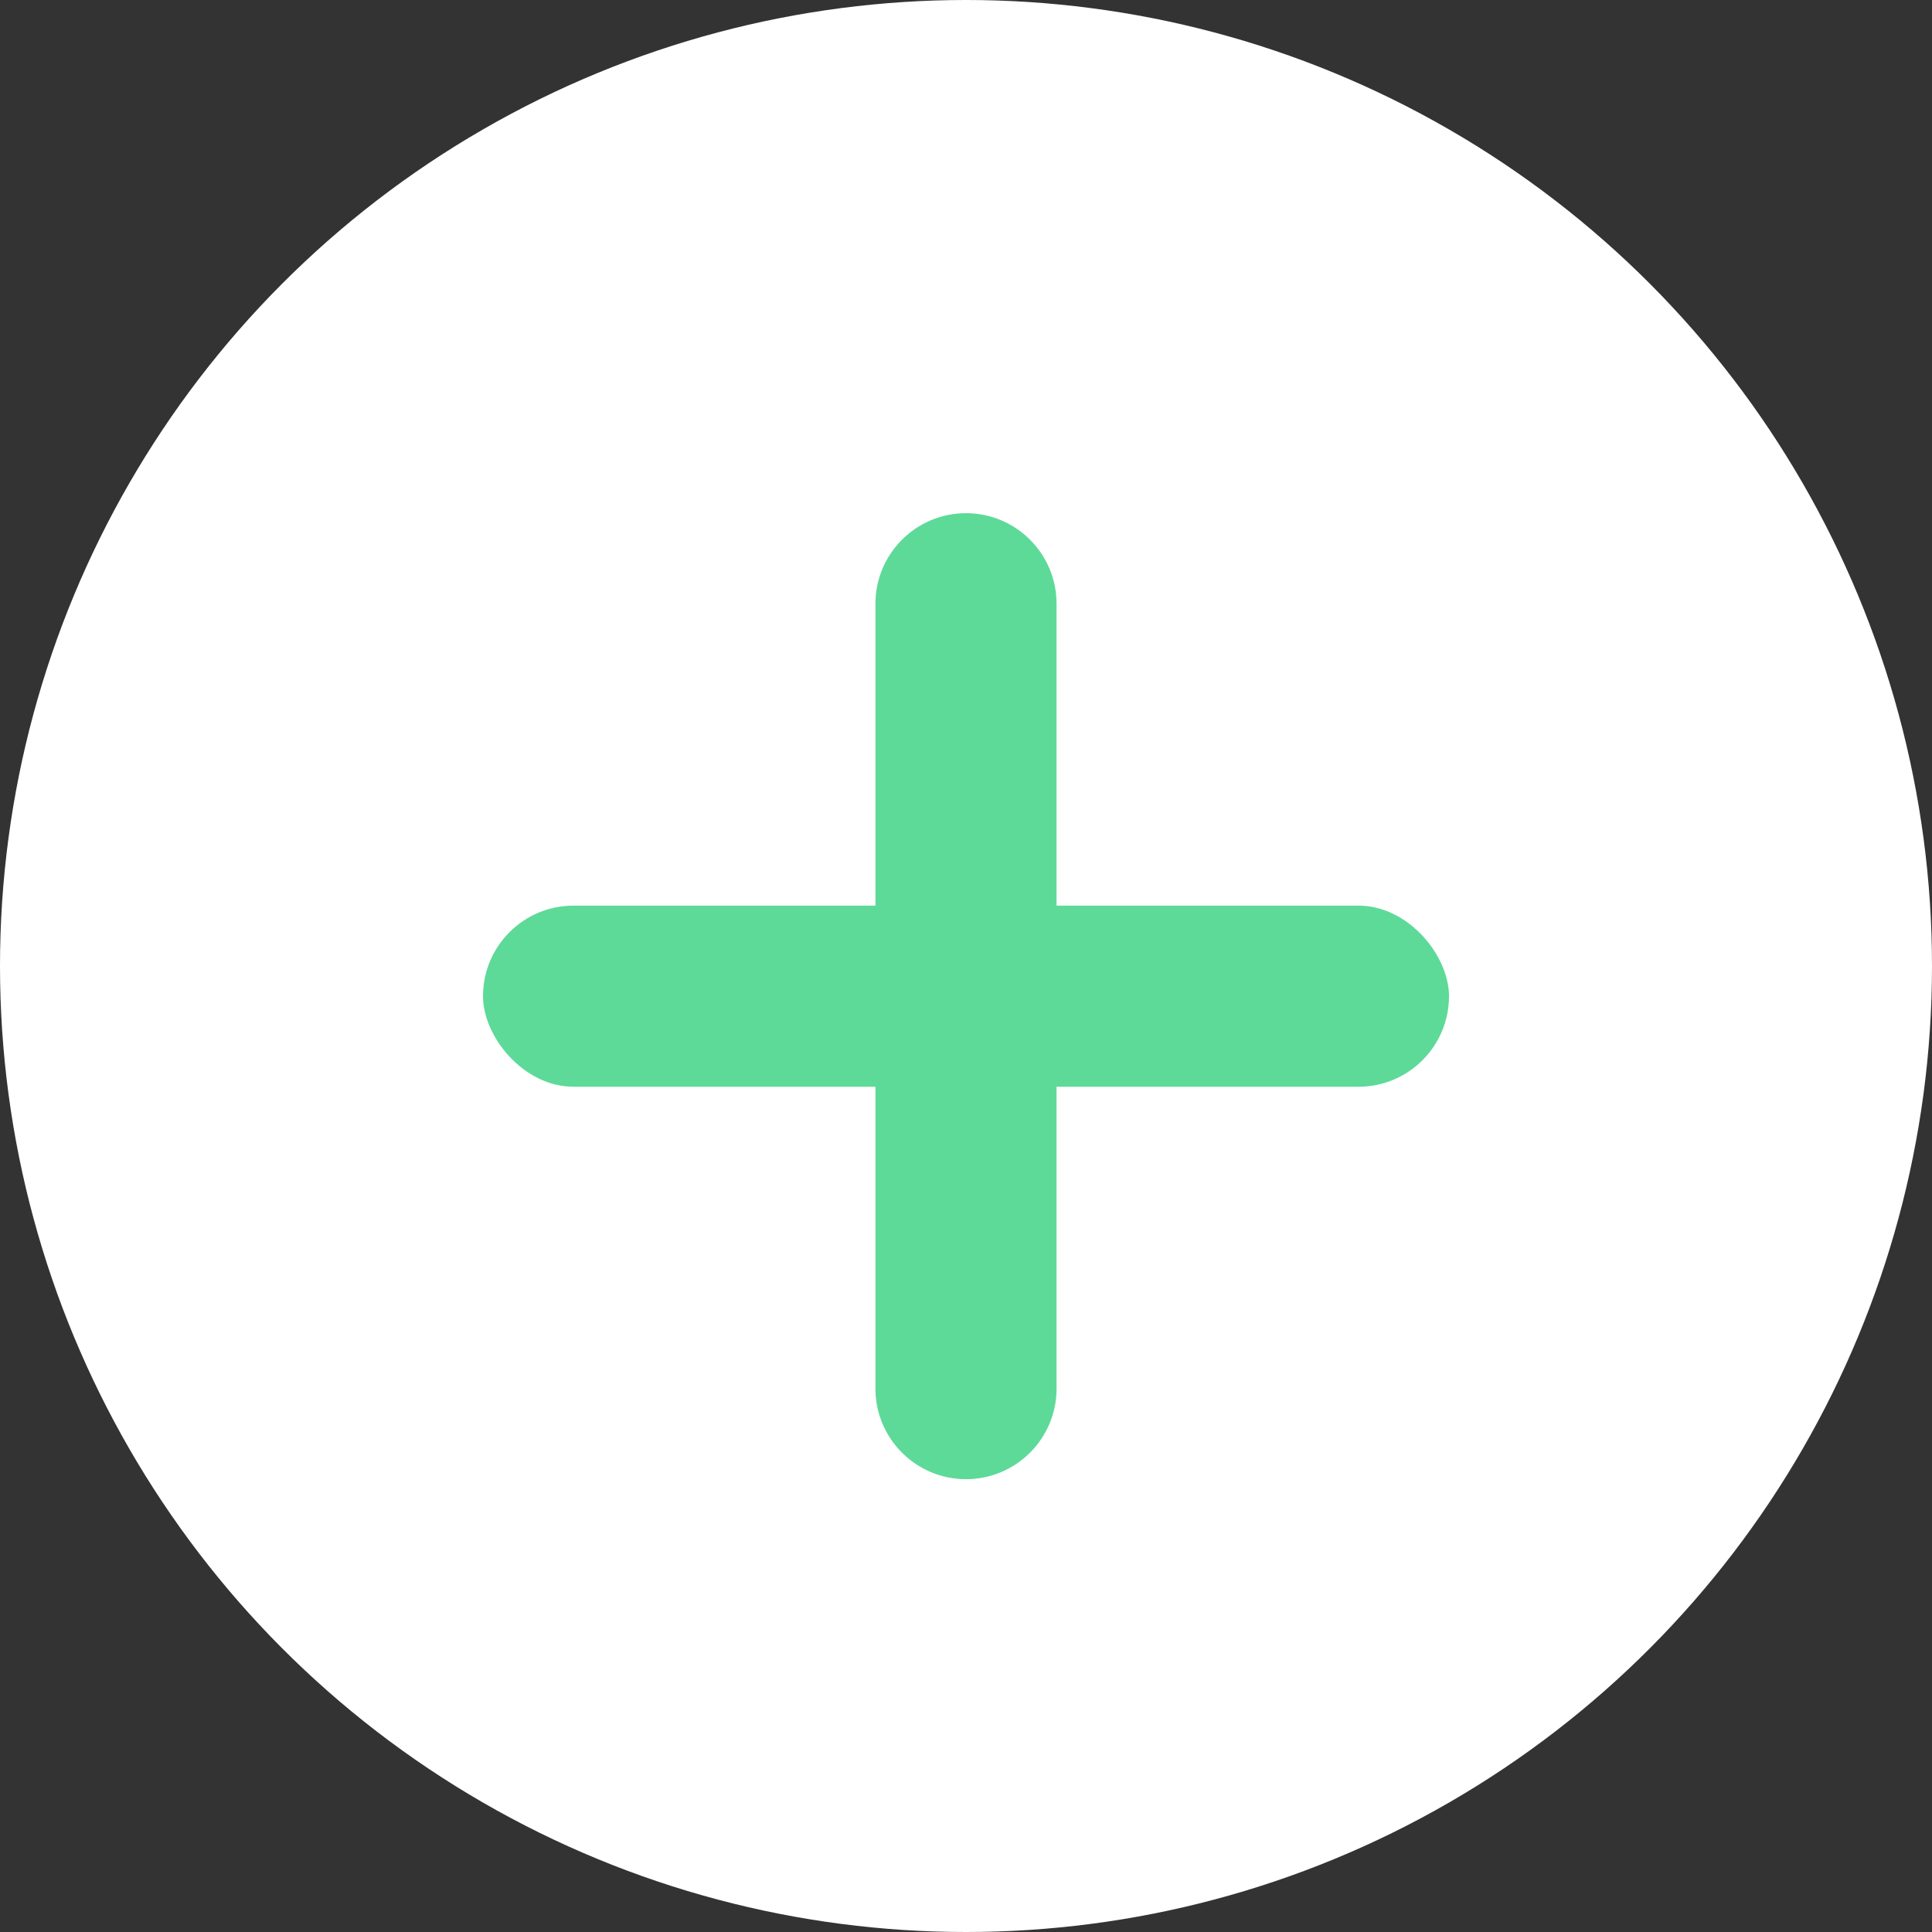 <?xml version="1.0" encoding="UTF-8"?>
<svg width="32px" height="32px" viewBox="0 0 32 32" version="1.1" xmlns="http://www.w3.org/2000/svg" xmlns:xlink="http://www.w3.org/1999/xlink">
    <rect x="0" y="0" width="32" height="32" fill="#333333" stroke="none"/>
    <title>编组 8</title>
    <g id="页面-1" stroke="none" stroke-width="1" fill="none" fill-rule="evenodd">
        <g id="Swap---liquidity-none——1920" transform="translate(-1048, -721)">
            <g id="编组-8" transform="translate(1048, 721)">
                <circle id="椭圆形" fill="#FFFFFF" cx="16" cy="16" r="16"></circle>
                <rect id="矩形" fill="#5DDA98" x="8" y="15" width="16" height="3" rx="1.5"></rect>
                <path d="M9.5,15 L22.5,15 C23.328,15 24,15.672 24,16.5 C24,17.328 23.328,18 22.5,18 L9.5,18 C8.672,18 8,17.328 8,16.5 C8,15.672 8.672,15 9.5,15 Z" id="矩形" fill="#5DDA98" transform="translate(16, 16.5) rotate(90) translate(-16, -16.5) "></path>
            </g>
        </g>
    </g>
</svg>